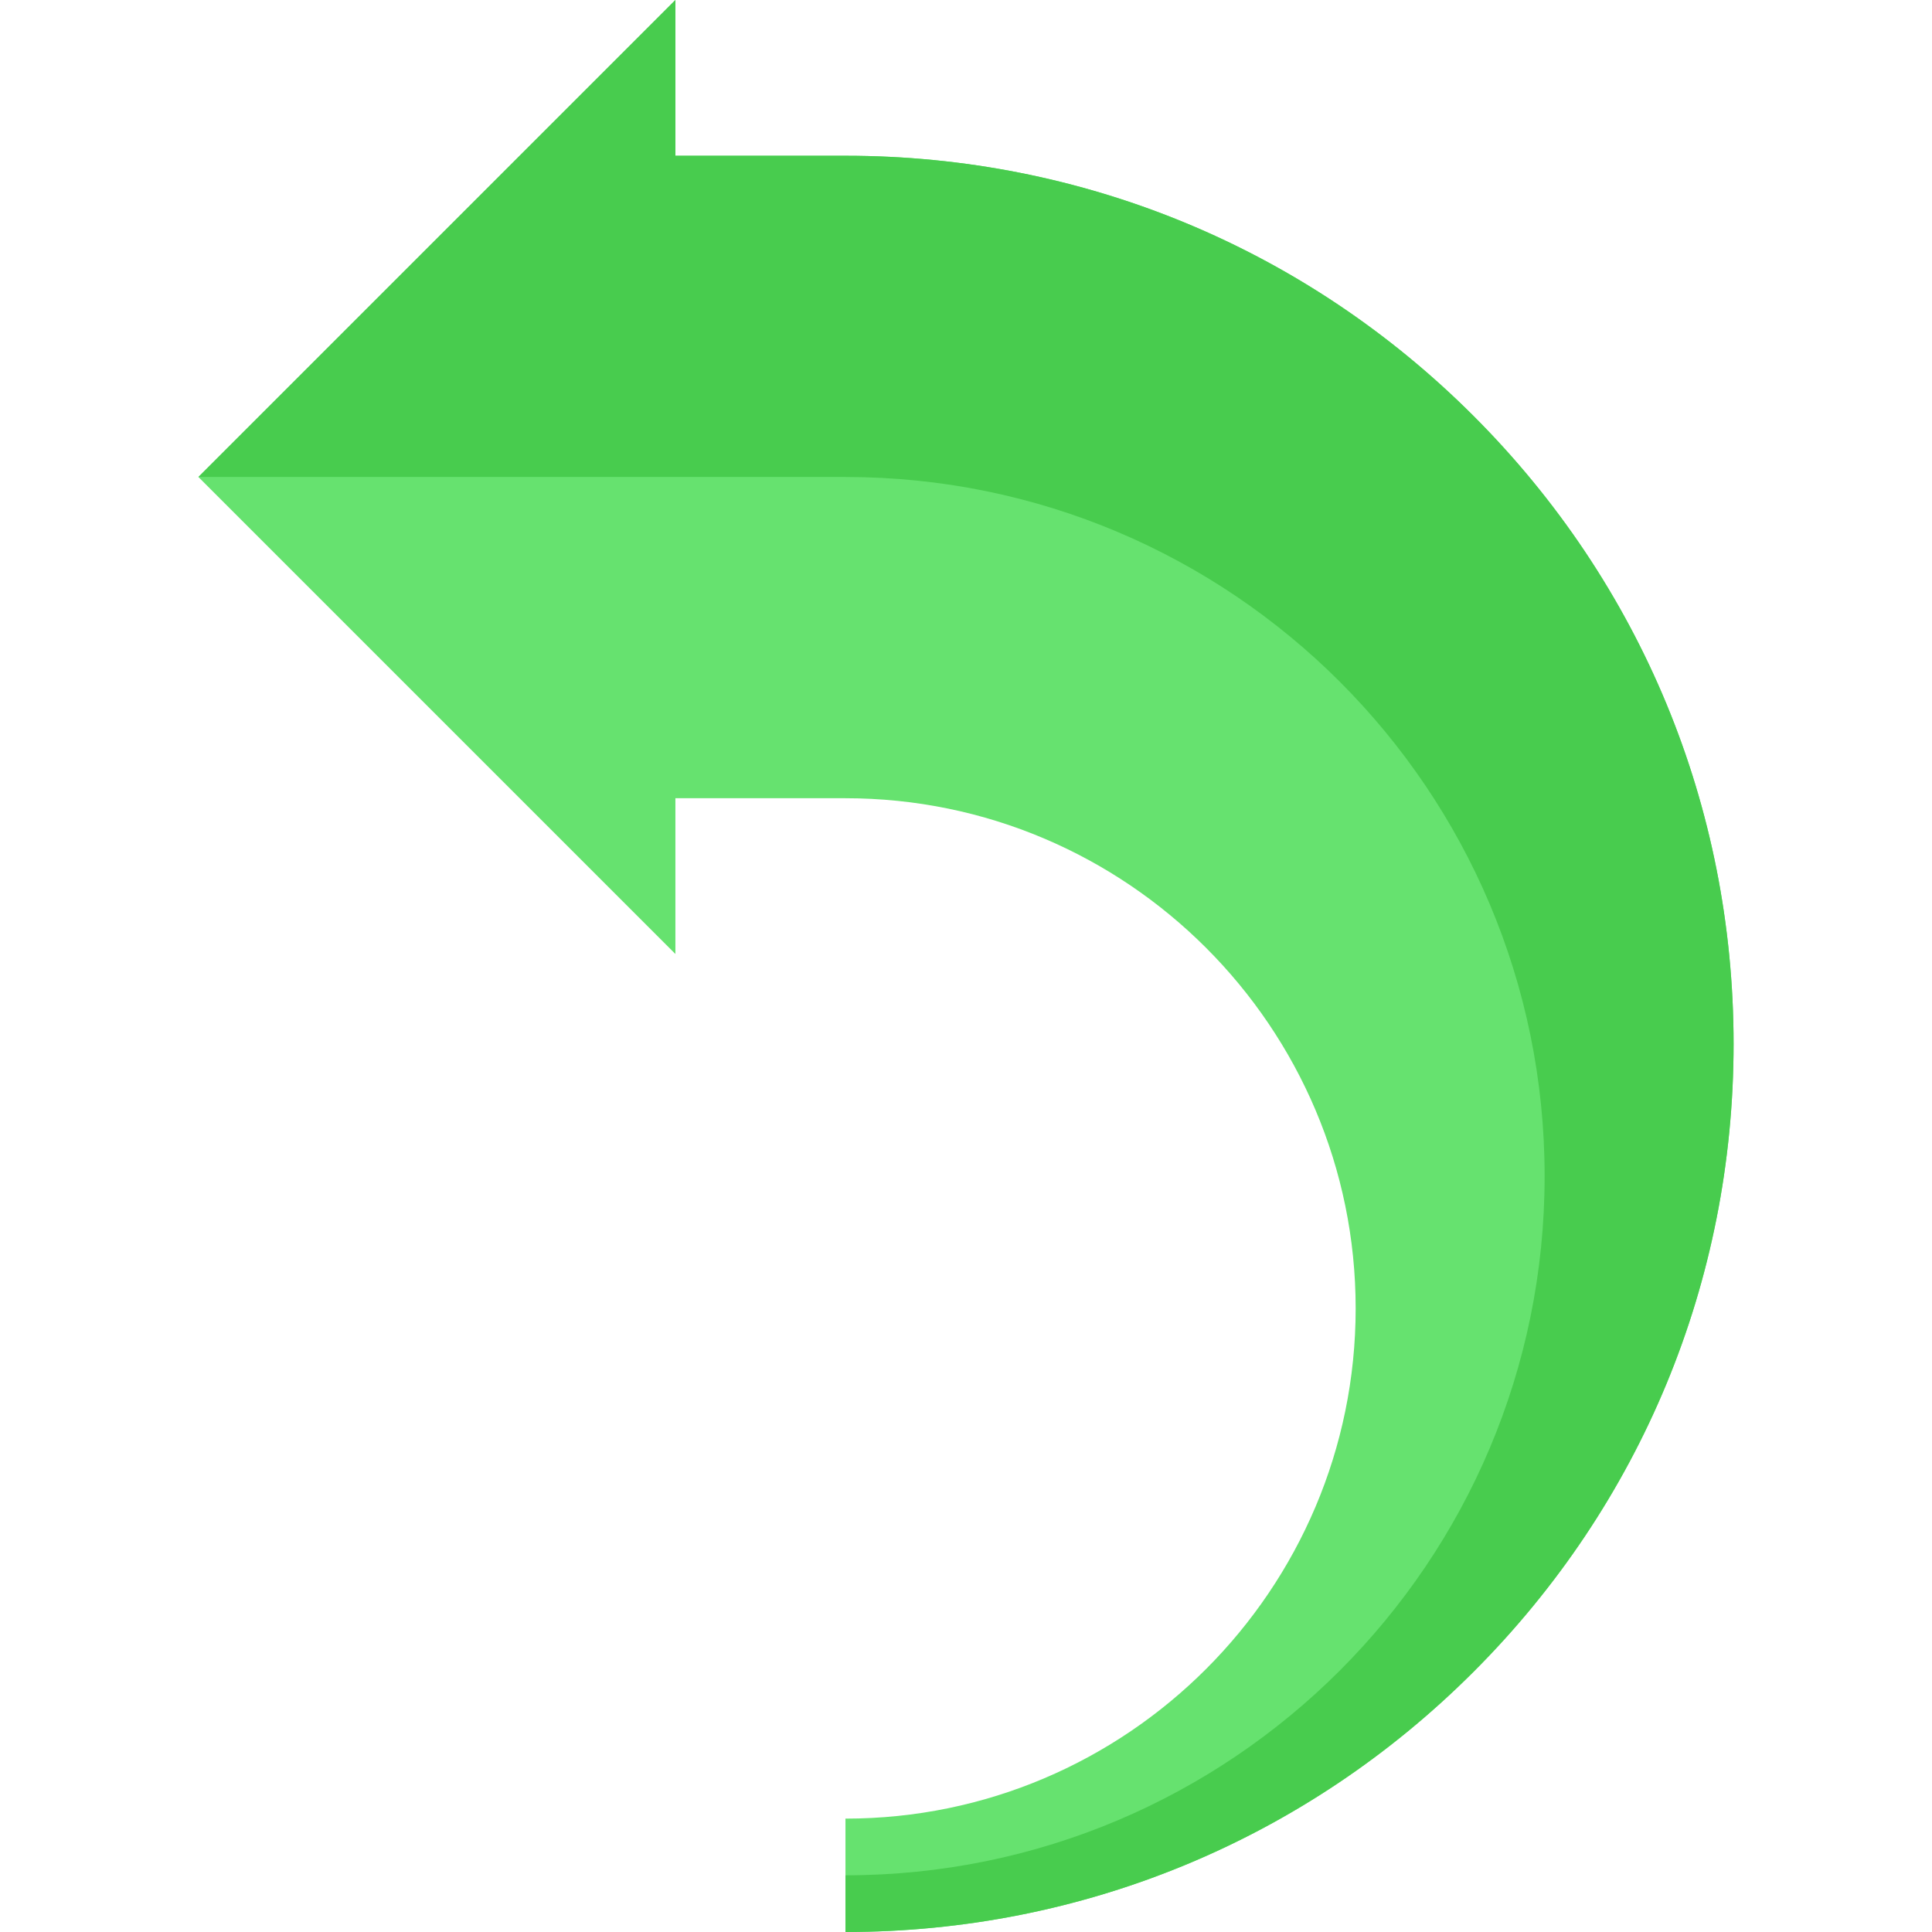 <?xml version="1.0" encoding="iso-8859-1"?>
<!-- Generator: Adobe Illustrator 19.0.0, SVG Export Plug-In . SVG Version: 6.00 Build 0)  -->
<svg version="1.1" id="Capa_1" xmlns="http://www.w3.org/2000/svg" xmlns:xlink="http://www.w3.org/1999/xlink" x="0px" y="0px"
	 viewBox="0 0 512 512" style="enable-background:new 0 0 512 512;" xml:space="preserve">
<path style="fill:#66E26F;" d="M224.057,512v-30.046c74.554,0,135.208-60.654,135.208-135.208s-60.654-135.208-135.208-135.208
	h-45.069v41.276L52.581,126.407L178.988,0v41.276h45.069c62.868,0,121.971,24.482,166.426,68.936s68.936,103.558,68.936,166.426
	s-24.482,121.971-68.936,166.426S286.925,512,224.057,512z"/>
<path style="fill:#48CC4E;" d="M390.483,110.212c-44.454-44.453-103.558-68.936-166.426-68.936h-45.069V0L52.581,126.407h171.477
	c102.33,0,185.285,82.955,185.285,185.285s-82.955,185.285-185.285,185.285V512c62.868,0,121.971-24.482,166.426-68.936
	s68.936-103.558,68.936-166.426S434.938,154.667,390.483,110.212z"/>
<g>
</g>
<g>
</g>
<g>
</g>
<g>
</g>
<g>
</g>
<g>
</g>
<g>
</g>
<g>
</g>
<g>
</g>
<g>
</g>
<g>
</g>
<g>
</g>
<g>
</g>
<g>
</g>
<g>
</g>
</svg>
